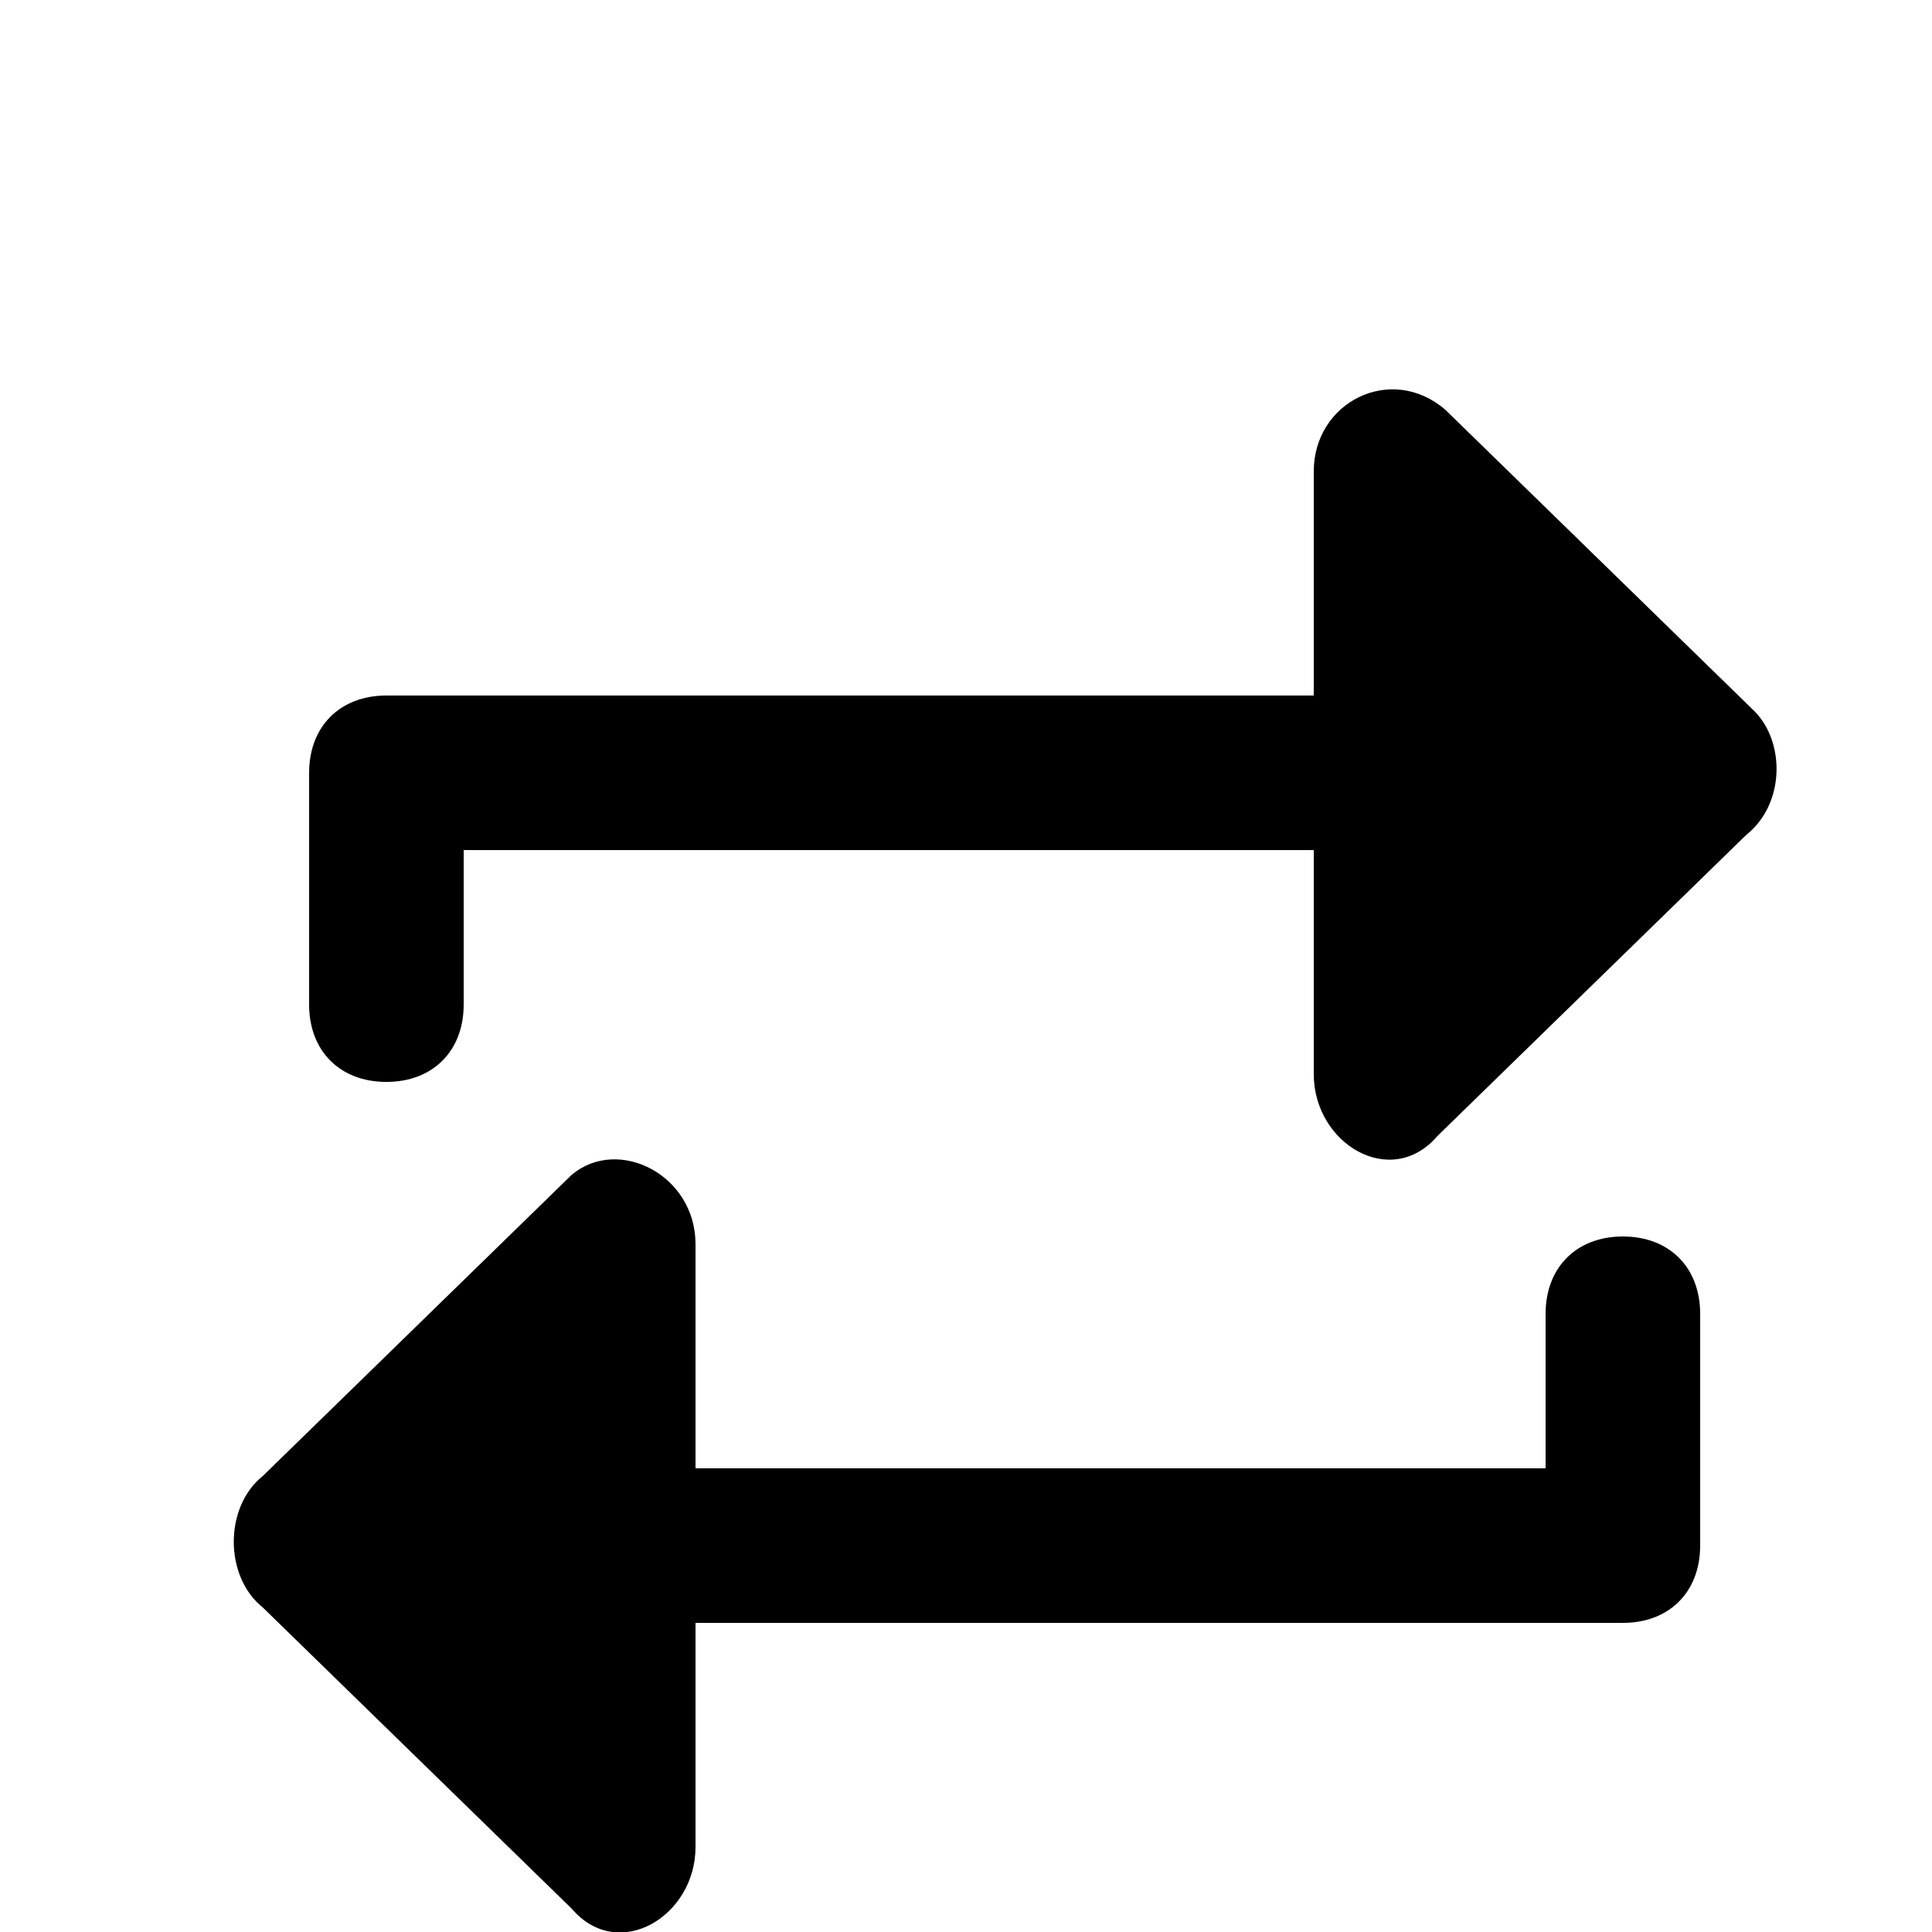 <?xml version="1.0" encoding="utf-8"?>
<!-- Generator: Adobe Illustrator 22.1.0, SVG Export Plug-In . SVG Version: 6.00 Build 0)  -->
<svg version="1.1" id="Layer_1" xmlns="http://www.w3.org/2000/svg" xmlns:xlink="http://www.w3.org/1999/xlink" x="0px" y="0px"
	 viewBox="0 0 25 25" style="enable-background:new 0 0 25 25;" xml:space="preserve">
<style type="text/css">
	.st0{fill:#FFFFFF;}
	.st1{fill:none;stroke:#000000;stroke-linecap:round;stroke-linejoin:round;stroke-miterlimit:10;}
	.st2{fill:none;stroke:#000000;stroke-miterlimit:10;}
	.st3{fill:none;}
	.st4{fill:none;stroke:#FFFFFF;stroke-miterlimit:10;}
	.st5{fill:none;stroke:#000000;stroke-linejoin:round;stroke-miterlimit:10;}
	.st6{fill:#D5EDED;}
	.st7{fill:none;stroke:#000000;stroke-width:2;stroke-linecap:round;stroke-miterlimit:10;}
	.st8{fill:none;stroke:#000000;stroke-width:2;stroke-miterlimit:10;}
	.st9{fill:none;stroke:#D5EDED;stroke-miterlimit:10;}
	.st10{fill:none;stroke:#000000;stroke-width:2;stroke-linecap:round;stroke-linejoin:round;stroke-miterlimit:10;}
	.st11{fill:none;stroke:#FCFBFA;stroke-linecap:round;stroke-linejoin:round;stroke-miterlimit:10;}
</style>
<path d="M22,17v3c0,0.6-0.4,1-1,1H9v2.9c0,0.9-1,1.5-1.6,0.8l-4-3.9c-0.5-0.4-0.5-1.3,0-1.7l4-3.9C8,14.7,9,15.2,9,16.1V19h11v-2
	c0-0.6,0.4-1,1-1S22,16.4,22,17z M22.7,9.2l-4-3.9C18,4.7,17,5.2,17,6.1V9H5c-0.6,0-1,0.4-1,1v3c0,0.6,0.4,1,1,1s1-0.4,1-1v-2h11
	v2.9c0,0.9,1,1.5,1.6,0.8l4-3.9C23.1,10.4,23.1,9.6,22.7,9.2z"/>
</svg>

